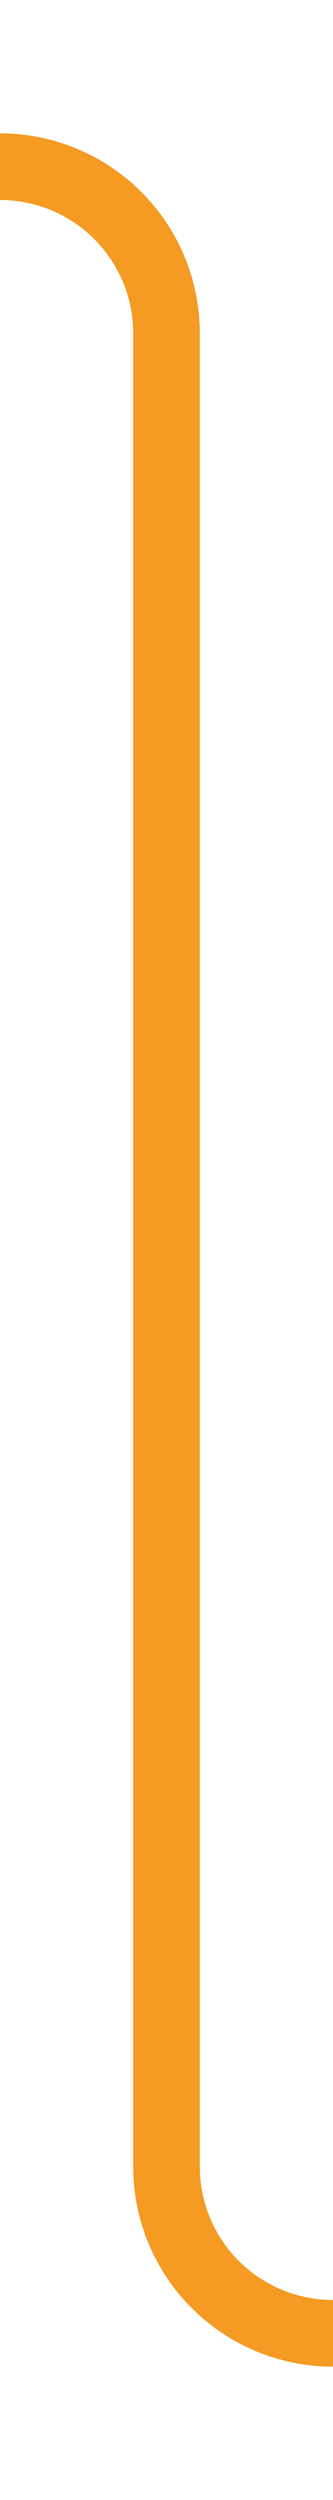 ﻿<?xml version="1.0" encoding="utf-8"?>
<svg version="1.1" xmlns:xlink="http://www.w3.org/1999/xlink" width="10px" height="75px" preserveAspectRatio="xMidYMin meet" viewBox="636 440  8 75" xmlns="http://www.w3.org/2000/svg">
  <path d="M 602 445  L 635 445  A 5 5 0 0 1 640 450 L 640 505  A 5 5 0 0 0 645 510 L 678 510  " stroke-width="2" stroke="#f59a23" fill="none" />
</svg>